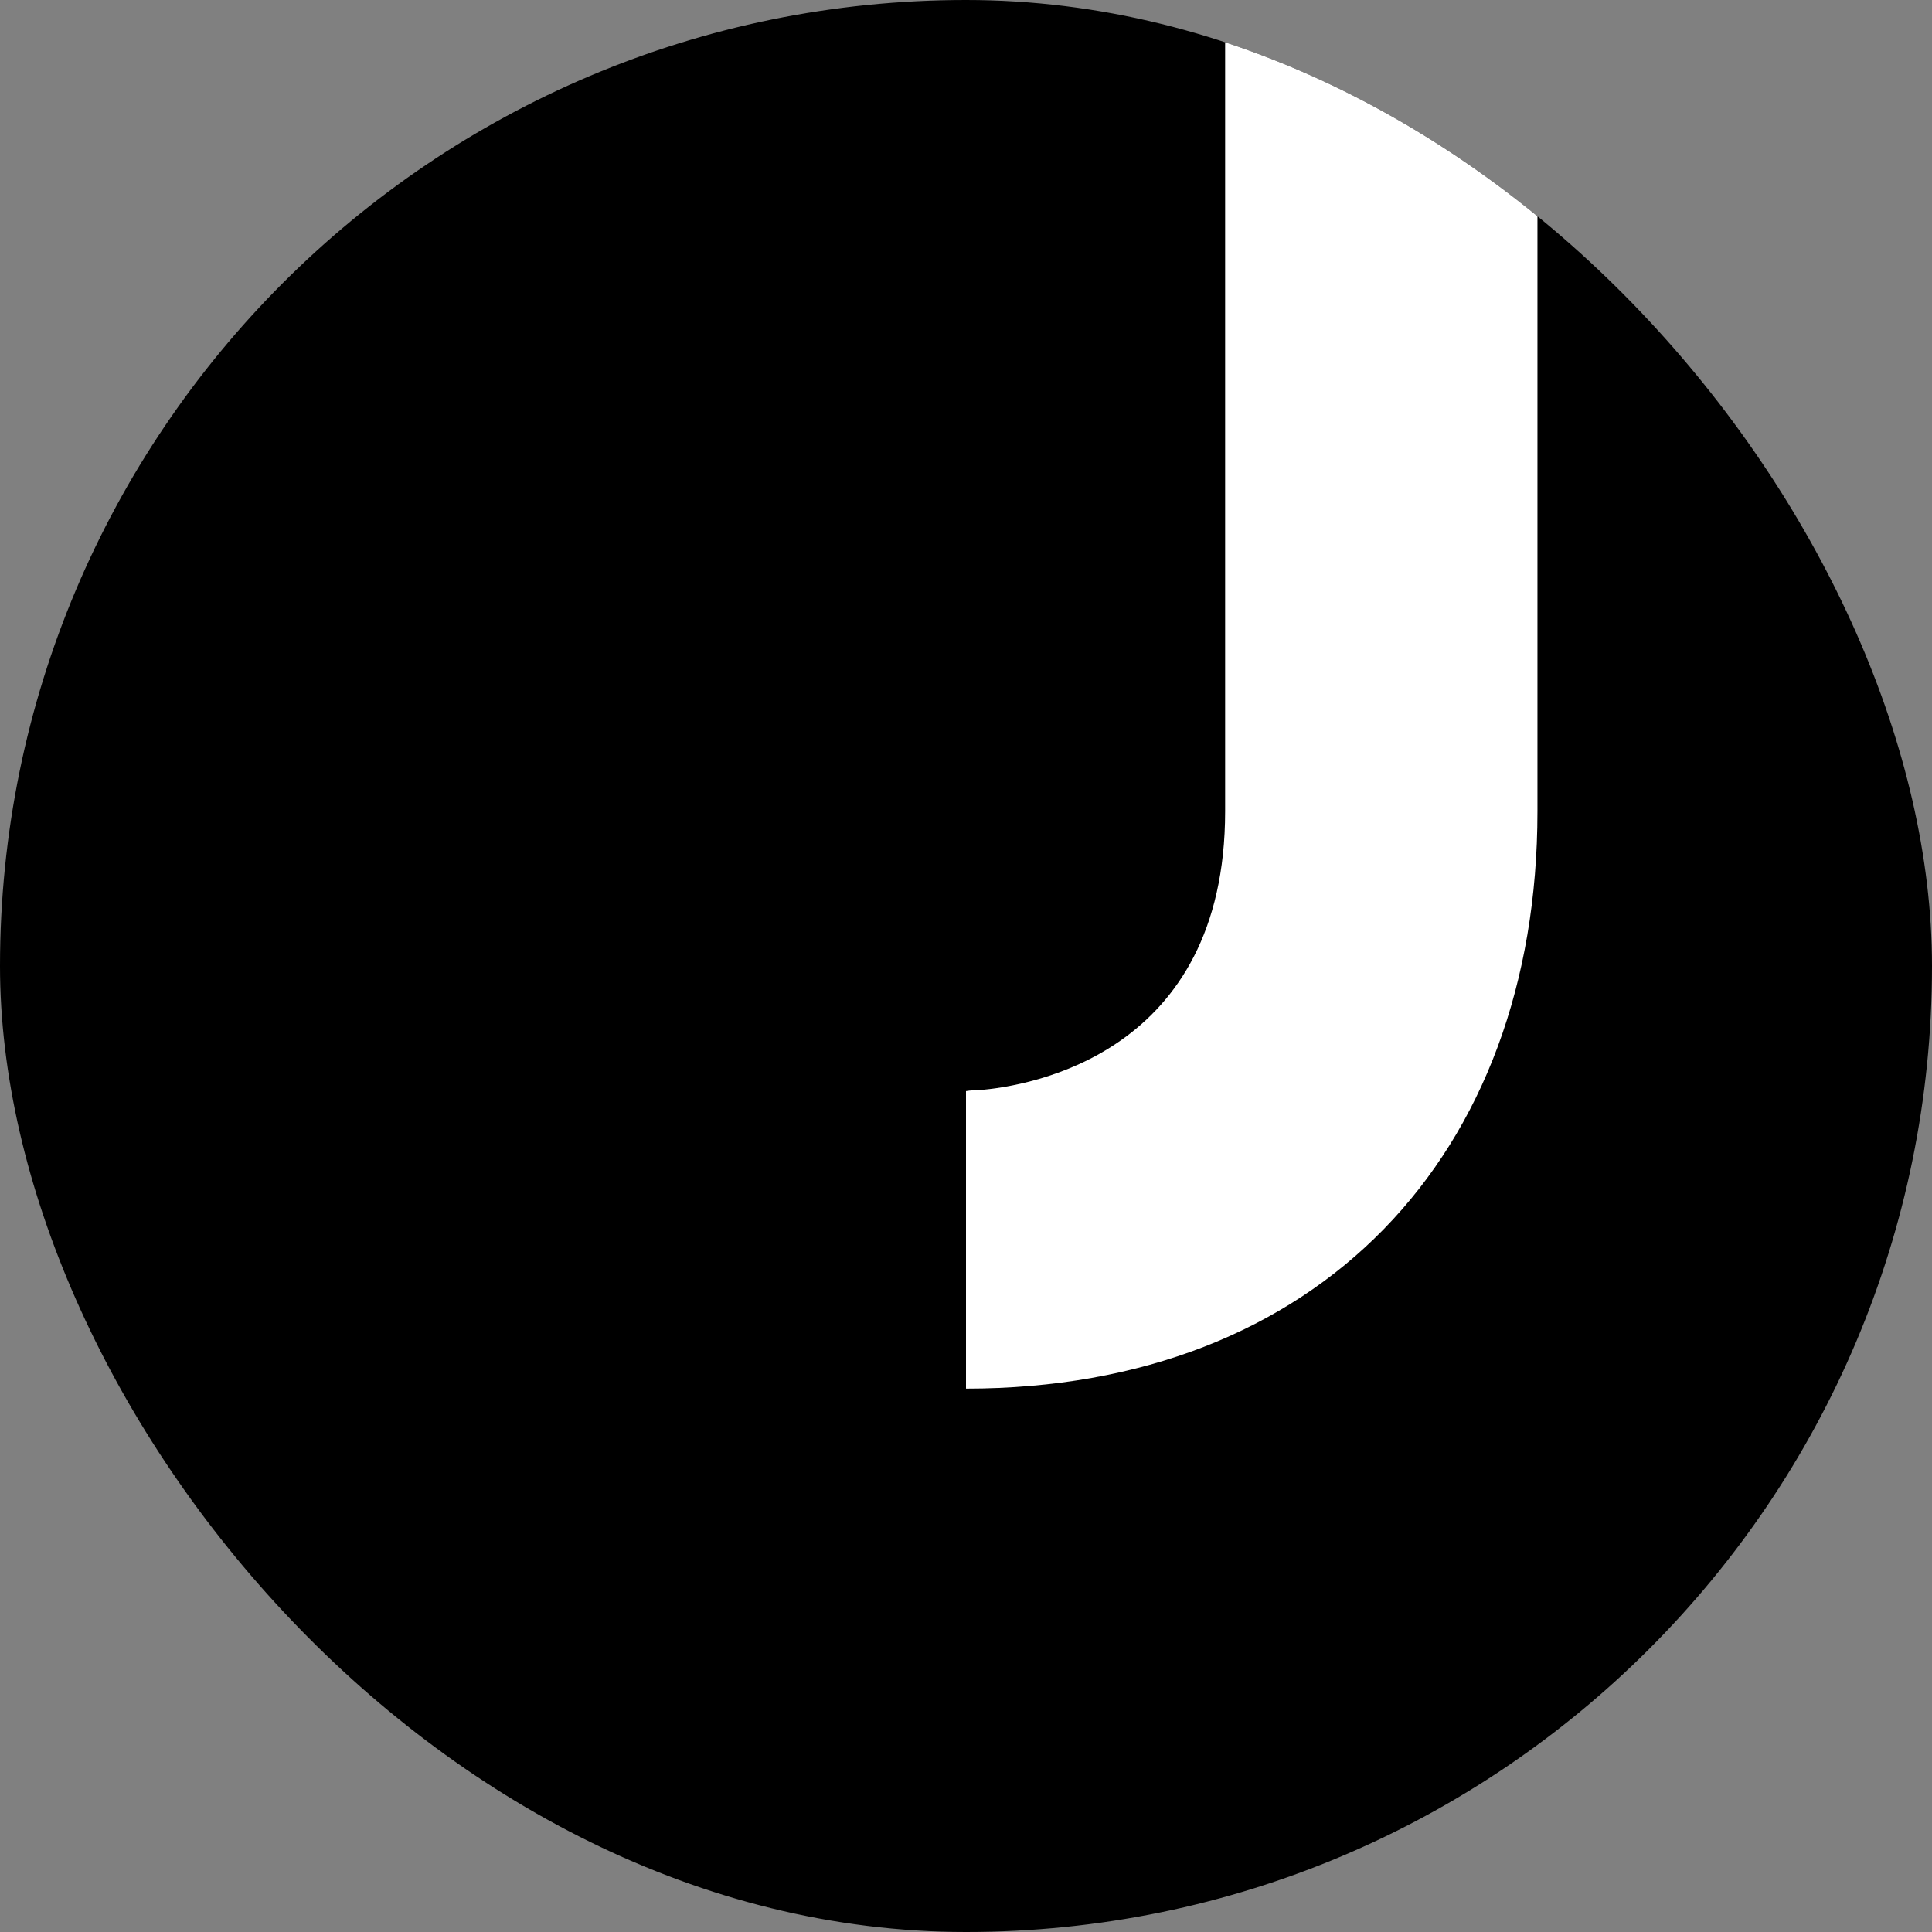 <svg width="32" height="32" viewBox="0 0 32 32" fill="none" xmlns="http://www.w3.org/2000/svg">
<rect x="0" y="0" width="32" height="32" fill="#808080" stroke="none"/>
<g clip-path="url(#clip0_778_5953)">
<rect width="32" height="32" rx="16" fill="black"/>
<path d="M20.275 -9H25.465V13.438C25.465 19.133 21.842 23 16 23C16 22.984 16 18.072 16 18.072C16 18.072 16.082 18.056 16.212 18.056C17.061 17.99 20.292 17.452 20.292 13.438V-9H20.275Z" fill="white"/>
</g>
<defs>
<clipPath id="clip0_778_5953">
<rect width="32" height="32" rx="16" fill="white"/>
</clipPath>
</defs>
</svg>
